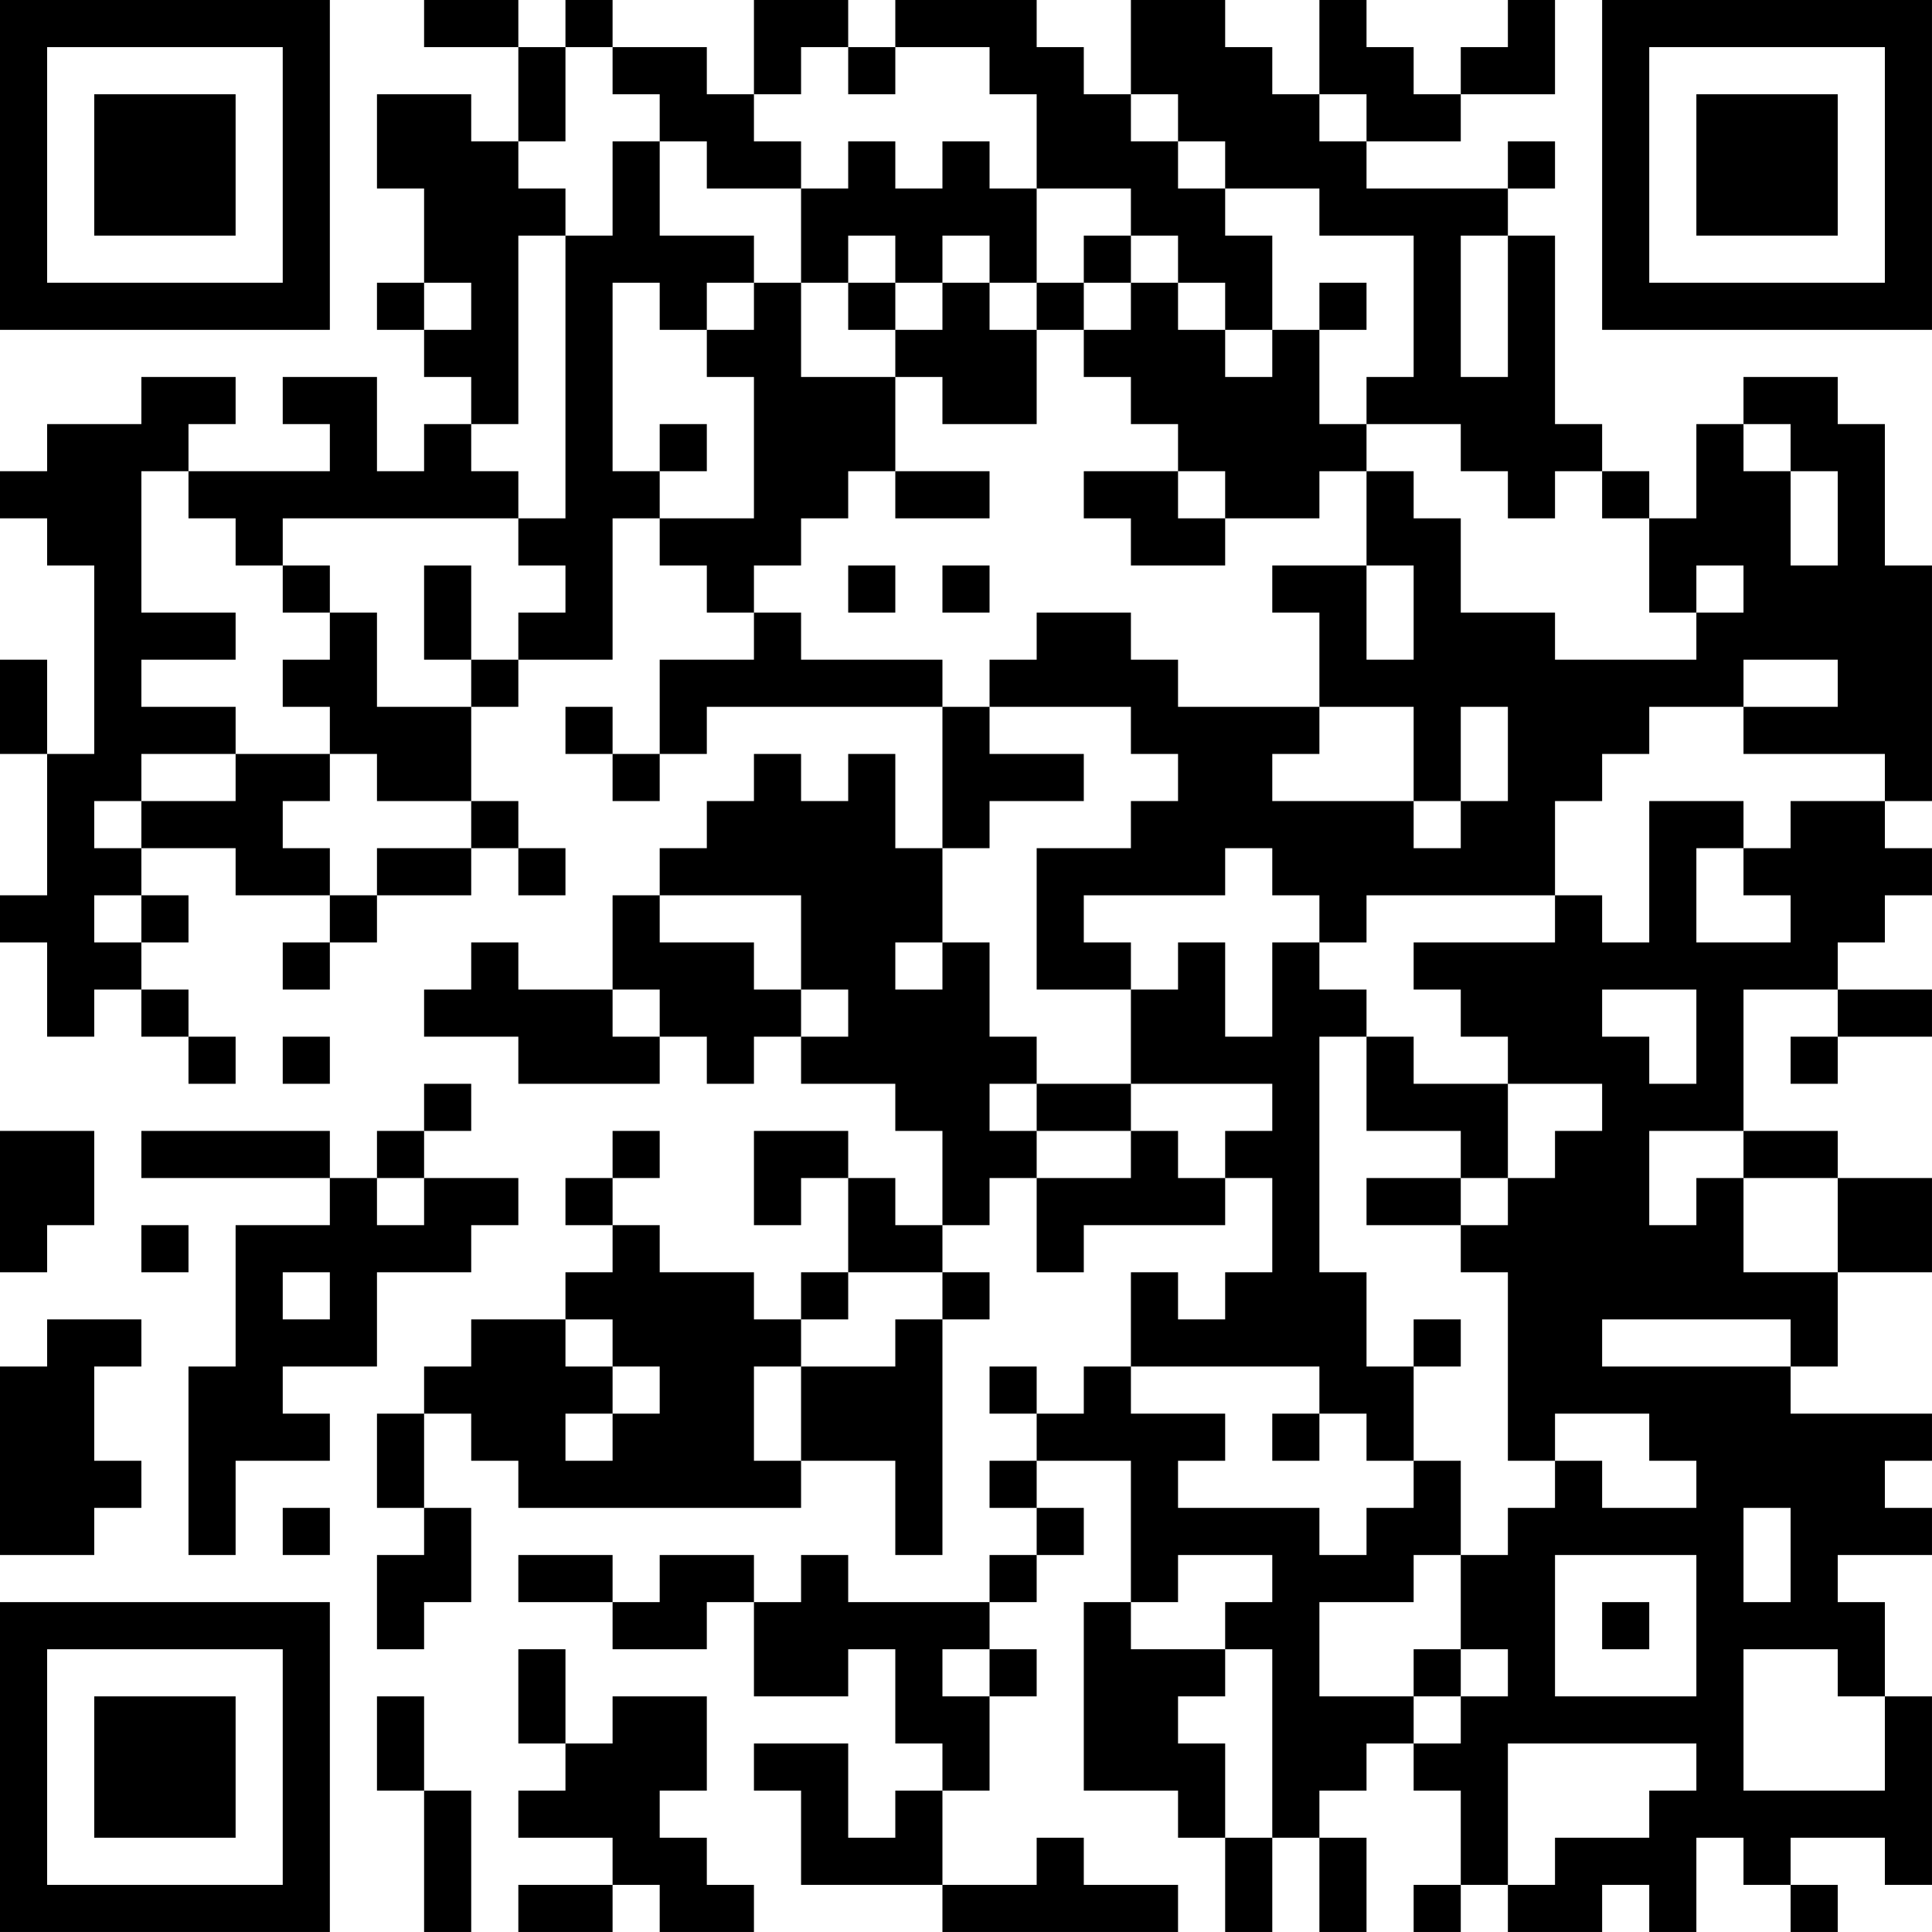 <?xml version="1.0" encoding="UTF-8"?>
<svg xmlns="http://www.w3.org/2000/svg" version="1.1" width="200" height="200" viewBox="0 0 200 200"><rect x="0" y="0" width="200" height="200" fill="#ffffff"/><g transform="scale(4.878)"><g transform="translate(0,0)"><path fill-rule="evenodd" d="M9 0L9 1L11 1L11 3L10 3L10 2L8 2L8 4L9 4L9 6L8 6L8 7L9 7L9 8L10 8L10 9L9 9L9 10L8 10L8 8L6 8L6 9L7 9L7 10L4 10L4 9L5 9L5 8L3 8L3 9L1 9L1 10L0 10L0 11L1 11L1 12L2 12L2 16L1 16L1 14L0 14L0 16L1 16L1 19L0 19L0 20L1 20L1 22L2 22L2 21L3 21L3 22L4 22L4 23L5 23L5 22L4 22L4 21L3 21L3 20L4 20L4 19L3 19L3 18L5 18L5 19L7 19L7 20L6 20L6 21L7 21L7 20L8 20L8 19L10 19L10 18L11 18L11 19L12 19L12 18L11 18L11 17L10 17L10 15L11 15L11 14L13 14L13 11L14 11L14 12L15 12L15 13L16 13L16 14L14 14L14 16L13 16L13 15L12 15L12 16L13 16L13 17L14 17L14 16L15 16L15 15L20 15L20 18L19 18L19 16L18 16L18 17L17 17L17 16L16 16L16 17L15 17L15 18L14 18L14 19L13 19L13 21L11 21L11 20L10 20L10 21L9 21L9 22L11 22L11 23L14 23L14 22L15 22L15 23L16 23L16 22L17 22L17 23L19 23L19 24L20 24L20 26L19 26L19 25L18 25L18 24L16 24L16 26L17 26L17 25L18 25L18 27L17 27L17 28L16 28L16 27L14 27L14 26L13 26L13 25L14 25L14 24L13 24L13 25L12 25L12 26L13 26L13 27L12 27L12 28L10 28L10 29L9 29L9 30L8 30L8 32L9 32L9 33L8 33L8 35L9 35L9 34L10 34L10 32L9 32L9 30L10 30L10 31L11 31L11 32L17 32L17 31L19 31L19 33L20 33L20 28L21 28L21 27L20 27L20 26L21 26L21 25L22 25L22 27L23 27L23 26L26 26L26 25L27 25L27 27L26 27L26 28L25 28L25 27L24 27L24 29L23 29L23 30L22 30L22 29L21 29L21 30L22 30L22 31L21 31L21 32L22 32L22 33L21 33L21 34L18 34L18 33L17 33L17 34L16 34L16 33L14 33L14 34L13 34L13 33L11 33L11 34L13 34L13 35L15 35L15 34L16 34L16 36L18 36L18 35L19 35L19 37L20 37L20 38L19 38L19 39L18 39L18 37L16 37L16 38L17 38L17 40L20 40L20 41L25 41L25 40L23 40L23 39L22 39L22 40L20 40L20 38L21 38L21 36L22 36L22 35L21 35L21 34L22 34L22 33L23 33L23 32L22 32L22 31L24 31L24 34L23 34L23 38L25 38L25 39L26 39L26 41L27 41L27 39L28 39L28 41L29 41L29 39L28 39L28 38L29 38L29 37L30 37L30 38L31 38L31 40L30 40L30 41L31 41L31 40L32 40L32 41L34 41L34 40L35 40L35 41L36 41L36 39L37 39L37 40L38 40L38 41L39 41L39 40L38 40L38 39L40 39L40 40L41 40L41 36L40 36L40 34L39 34L39 33L41 33L41 32L40 32L40 31L41 31L41 30L38 30L38 29L39 29L39 27L41 27L41 25L39 25L39 24L37 24L37 21L39 21L39 22L38 22L38 23L39 23L39 22L41 22L41 21L39 21L39 20L40 20L40 19L41 19L41 18L40 18L40 17L41 17L41 12L40 12L40 9L39 9L39 8L37 8L37 9L36 9L36 11L35 11L35 10L34 10L34 9L33 9L33 5L32 5L32 4L33 4L33 3L32 3L32 4L29 4L29 3L31 3L31 2L33 2L33 0L32 0L32 1L31 1L31 2L30 2L30 1L29 1L29 0L28 0L28 2L27 2L27 1L26 1L26 0L24 0L24 2L23 2L23 1L22 1L22 0L19 0L19 1L18 1L18 0L16 0L16 2L15 2L15 1L13 1L13 0L12 0L12 1L11 1L11 0ZM12 1L12 3L11 3L11 4L12 4L12 5L11 5L11 9L10 9L10 10L11 10L11 11L6 11L6 12L5 12L5 11L4 11L4 10L3 10L3 13L5 13L5 14L3 14L3 15L5 15L5 16L3 16L3 17L2 17L2 18L3 18L3 17L5 17L5 16L7 16L7 17L6 17L6 18L7 18L7 19L8 19L8 18L10 18L10 17L8 17L8 16L7 16L7 15L6 15L6 14L7 14L7 13L8 13L8 15L10 15L10 14L11 14L11 13L12 13L12 12L11 12L11 11L12 11L12 5L13 5L13 3L14 3L14 5L16 5L16 6L15 6L15 7L14 7L14 6L13 6L13 10L14 10L14 11L16 11L16 8L15 8L15 7L16 7L16 6L17 6L17 8L19 8L19 10L18 10L18 11L17 11L17 12L16 12L16 13L17 13L17 14L20 14L20 15L21 15L21 16L23 16L23 17L21 17L21 18L20 18L20 20L19 20L19 21L20 21L20 20L21 20L21 22L22 22L22 23L21 23L21 24L22 24L22 25L24 25L24 24L25 24L25 25L26 25L26 24L27 24L27 23L24 23L24 21L25 21L25 20L26 20L26 22L27 22L27 20L28 20L28 21L29 21L29 22L28 22L28 27L29 27L29 29L30 29L30 31L29 31L29 30L28 30L28 29L24 29L24 30L26 30L26 31L25 31L25 32L28 32L28 33L29 33L29 32L30 32L30 31L31 31L31 33L30 33L30 34L28 34L28 36L30 36L30 37L31 37L31 36L32 36L32 35L31 35L31 33L32 33L32 32L33 32L33 31L34 31L34 32L36 32L36 31L35 31L35 30L33 30L33 31L32 31L32 27L31 27L31 26L32 26L32 25L33 25L33 24L34 24L34 23L32 23L32 22L31 22L31 21L30 21L30 20L33 20L33 19L34 19L34 20L35 20L35 17L37 17L37 18L36 18L36 20L38 20L38 19L37 19L37 18L38 18L38 17L40 17L40 16L37 16L37 15L39 15L39 14L37 14L37 15L35 15L35 16L34 16L34 17L33 17L33 19L29 19L29 20L28 20L28 19L27 19L27 18L26 18L26 19L23 19L23 20L24 20L24 21L22 21L22 18L24 18L24 17L25 17L25 16L24 16L24 15L21 15L21 14L22 14L22 13L24 13L24 14L25 14L25 15L28 15L28 16L27 16L27 17L30 17L30 18L31 18L31 17L32 17L32 15L31 15L31 17L30 17L30 15L28 15L28 13L27 13L27 12L29 12L29 14L30 14L30 12L29 12L29 10L30 10L30 11L31 11L31 13L33 13L33 14L36 14L36 13L37 13L37 12L36 12L36 13L35 13L35 11L34 11L34 10L33 10L33 11L32 11L32 10L31 10L31 9L29 9L29 8L30 8L30 5L28 5L28 4L26 4L26 3L25 3L25 2L24 2L24 3L25 3L25 4L26 4L26 5L27 5L27 7L26 7L26 6L25 6L25 5L24 5L24 4L22 4L22 2L21 2L21 1L19 1L19 2L18 2L18 1L17 1L17 2L16 2L16 3L17 3L17 4L15 4L15 3L14 3L14 2L13 2L13 1ZM28 2L28 3L29 3L29 2ZM18 3L18 4L17 4L17 6L18 6L18 7L19 7L19 8L20 8L20 9L22 9L22 7L23 7L23 8L24 8L24 9L25 9L25 10L23 10L23 11L24 11L24 12L26 12L26 11L28 11L28 10L29 10L29 9L28 9L28 7L29 7L29 6L28 6L28 7L27 7L27 8L26 8L26 7L25 7L25 6L24 6L24 5L23 5L23 6L22 6L22 4L21 4L21 3L20 3L20 4L19 4L19 3ZM18 5L18 6L19 6L19 7L20 7L20 6L21 6L21 7L22 7L22 6L21 6L21 5L20 5L20 6L19 6L19 5ZM31 5L31 8L32 8L32 5ZM9 6L9 7L10 7L10 6ZM23 6L23 7L24 7L24 6ZM14 9L14 10L15 10L15 9ZM37 9L37 10L38 10L38 12L39 12L39 10L38 10L38 9ZM19 10L19 11L21 11L21 10ZM25 10L25 11L26 11L26 10ZM6 12L6 13L7 13L7 12ZM9 12L9 14L10 14L10 12ZM18 12L18 13L19 13L19 12ZM20 12L20 13L21 13L21 12ZM2 19L2 20L3 20L3 19ZM14 19L14 20L16 20L16 21L17 21L17 22L18 22L18 21L17 21L17 19ZM13 21L13 22L14 22L14 21ZM34 21L34 22L35 22L35 23L36 23L36 21ZM6 22L6 23L7 23L7 22ZM29 22L29 24L31 24L31 25L29 25L29 26L31 26L31 25L32 25L32 23L30 23L30 22ZM9 23L9 24L8 24L8 25L7 25L7 24L3 24L3 25L7 25L7 26L5 26L5 29L4 29L4 33L5 33L5 31L7 31L7 30L6 30L6 29L8 29L8 27L10 27L10 26L11 26L11 25L9 25L9 24L10 24L10 23ZM22 23L22 24L24 24L24 23ZM0 24L0 27L1 27L1 26L2 26L2 24ZM35 24L35 26L36 26L36 25L37 25L37 27L39 27L39 25L37 25L37 24ZM8 25L8 26L9 26L9 25ZM3 26L3 27L4 27L4 26ZM6 27L6 28L7 28L7 27ZM18 27L18 28L17 28L17 29L16 29L16 31L17 31L17 29L19 29L19 28L20 28L20 27ZM1 28L1 29L0 29L0 33L2 33L2 32L3 32L3 31L2 31L2 29L3 29L3 28ZM12 28L12 29L13 29L13 30L12 30L12 31L13 31L13 30L14 30L14 29L13 29L13 28ZM30 28L30 29L31 29L31 28ZM34 28L34 29L38 29L38 28ZM27 30L27 31L28 31L28 30ZM6 32L6 33L7 33L7 32ZM37 32L37 34L38 34L38 32ZM25 33L25 34L24 34L24 35L26 35L26 36L25 36L25 37L26 37L26 39L27 39L27 35L26 35L26 34L27 34L27 33ZM33 33L33 36L36 36L36 33ZM34 34L34 35L35 35L35 34ZM11 35L11 37L12 37L12 38L11 38L11 39L13 39L13 40L11 40L11 41L13 41L13 40L14 40L14 41L16 41L16 40L15 40L15 39L14 39L14 38L15 38L15 36L13 36L13 37L12 37L12 35ZM20 35L20 36L21 36L21 35ZM30 35L30 36L31 36L31 35ZM37 35L37 38L40 38L40 36L39 36L39 35ZM8 36L8 38L9 38L9 41L10 41L10 38L9 38L9 36ZM32 37L32 40L33 40L33 39L35 39L35 38L36 38L36 37ZM0 0L0 7L7 7L7 0ZM1 1L1 6L6 6L6 1ZM2 2L2 5L5 5L5 2ZM34 0L34 7L41 7L41 0ZM35 1L35 6L40 6L40 1ZM36 2L36 5L39 5L39 2ZM0 34L0 41L7 41L7 34ZM1 35L1 40L6 40L6 35ZM2 36L2 39L5 39L5 36Z" fill="#000000"/></g></g></svg>
